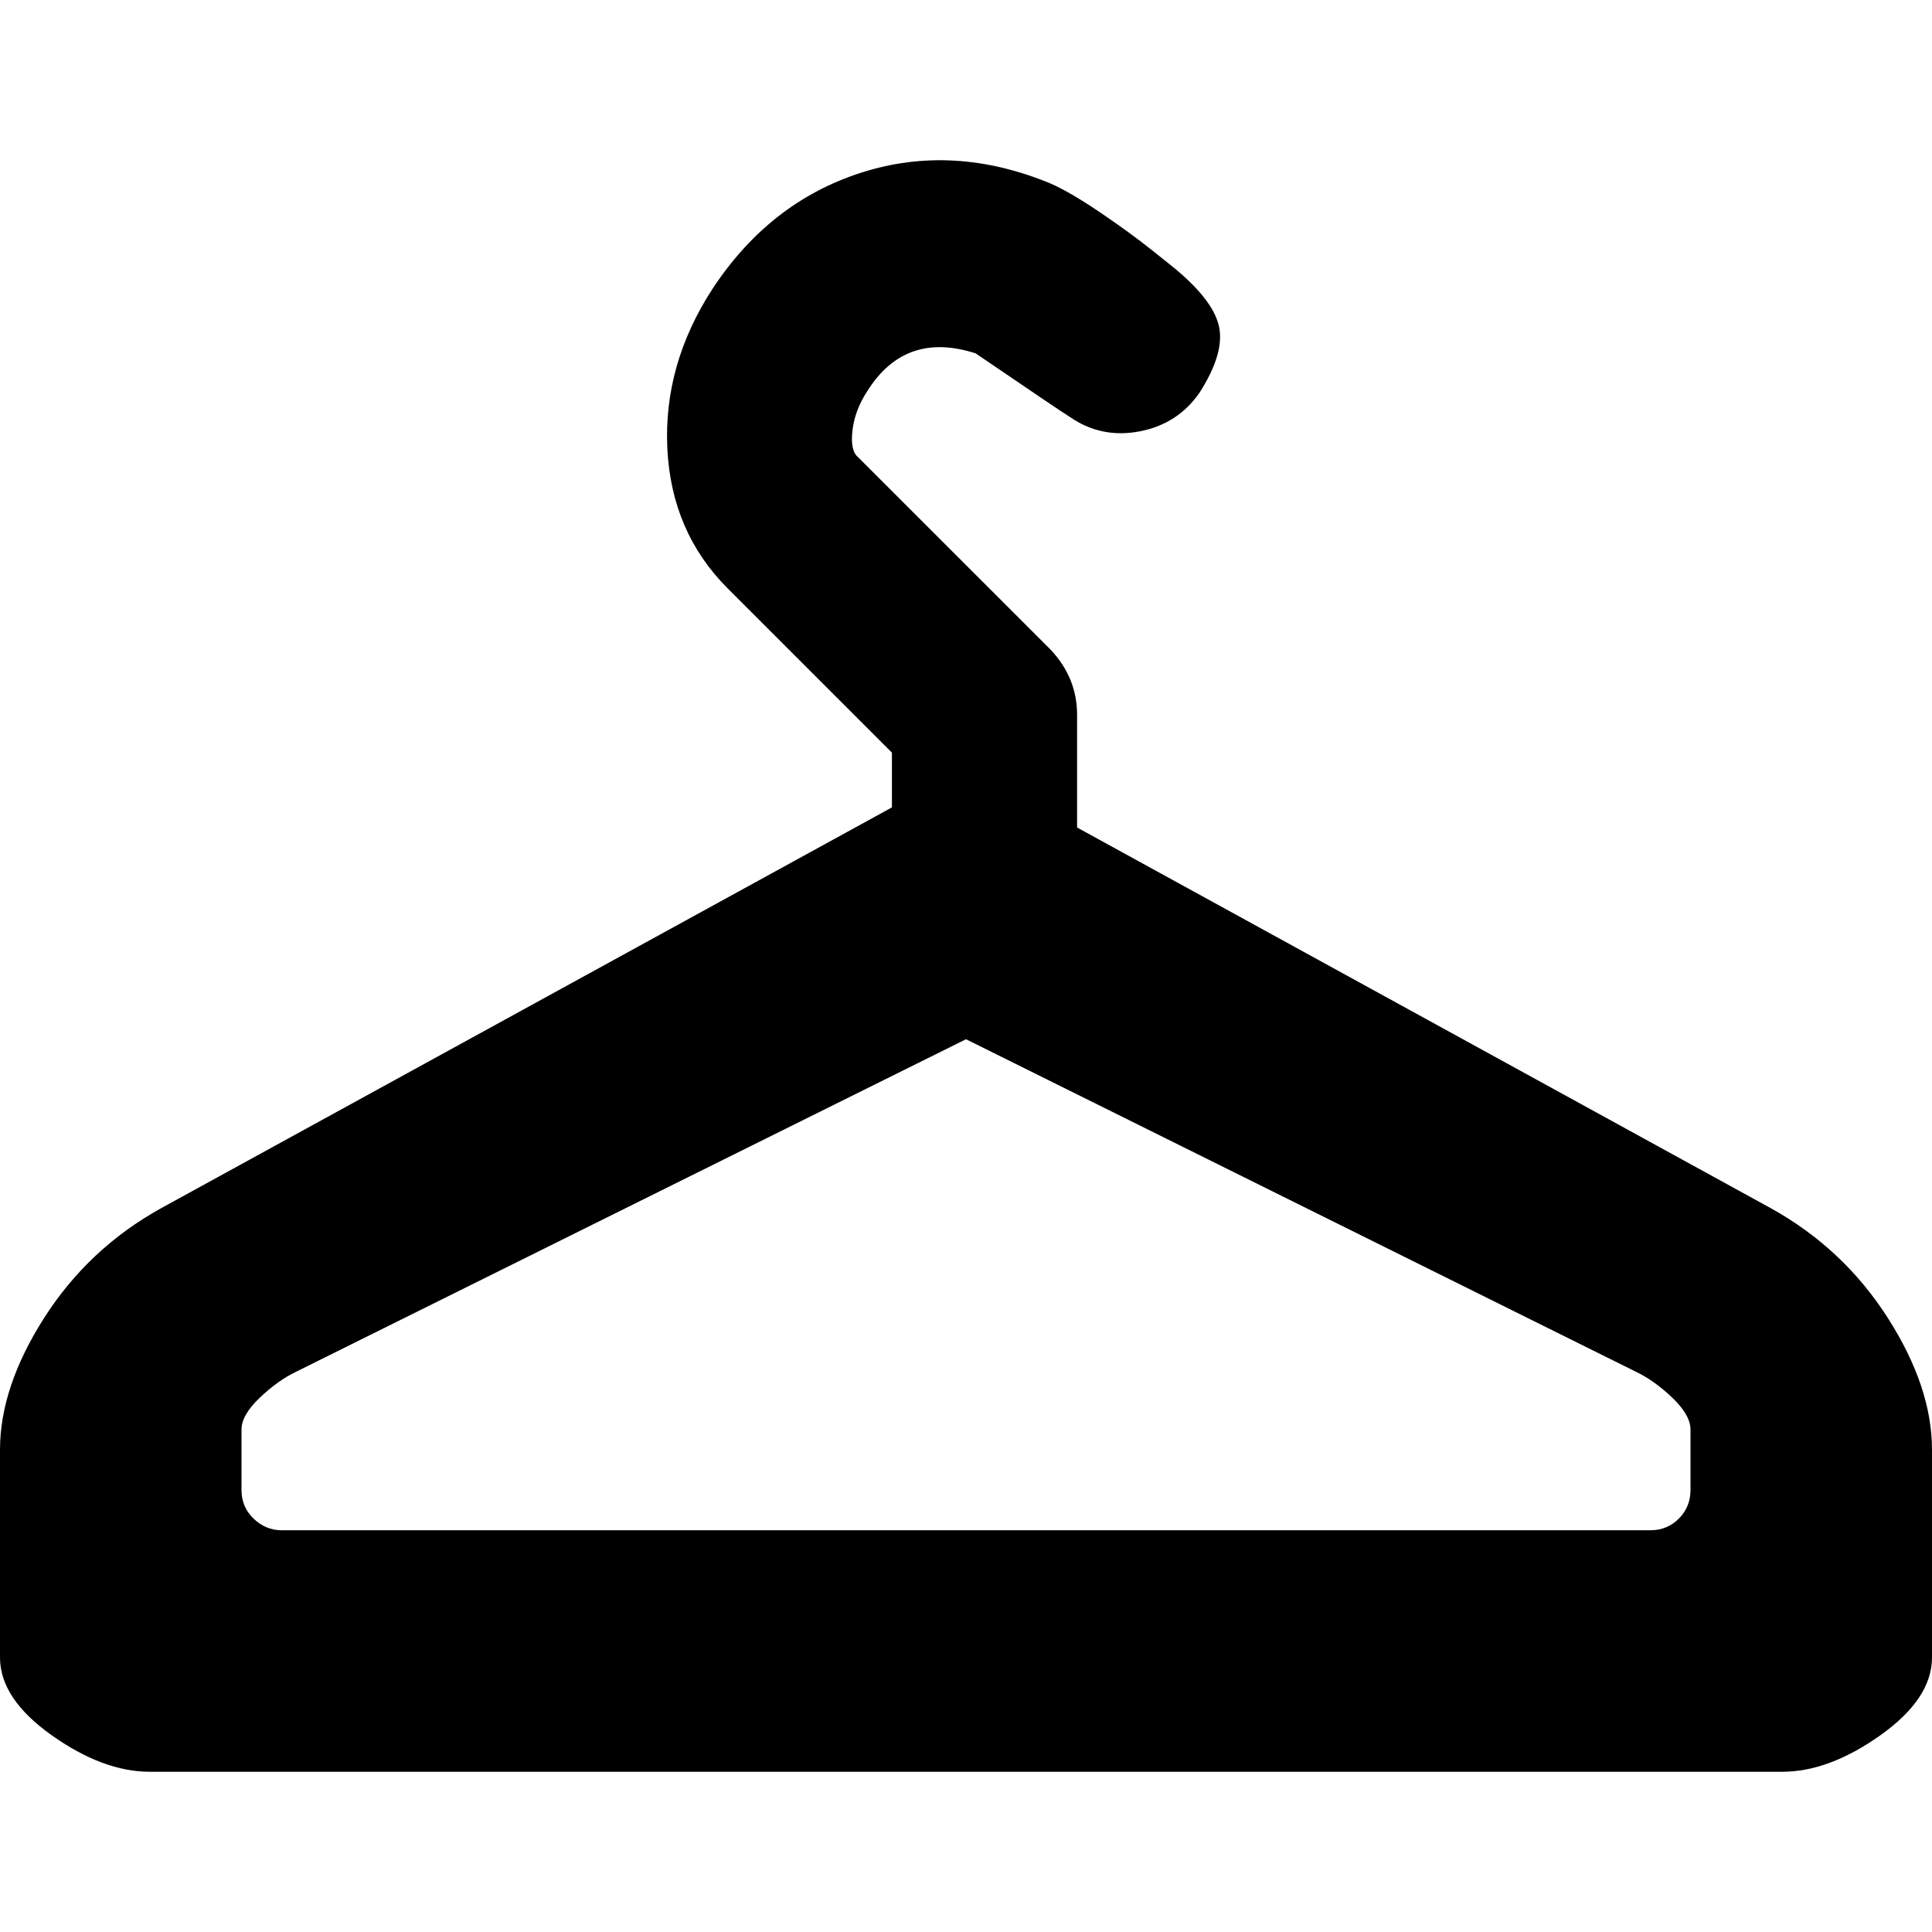 <?xml version="1.0" encoding="UTF-8" standalone="no"?>
<svg
   xmlns:dc="http://purl.org/dc/elements/1.1/"
   xmlns:cc="http://creativecommons.org/ns#"
   xmlns:rdf="http://www.w3.org/1999/02/22-rdf-syntax-ns#"
   xmlns:svg="http://www.w3.org/2000/svg"
   xmlns="http://www.w3.org/2000/svg"
   xmlns:sodipodi="http://sodipodi.sourceforge.net/DTD/sodipodi-0.dtd"
   xmlns:inkscape="http://www.inkscape.org/namespaces/inkscape"
   version="1.1"
   width="32px"
   height="32px"
   id="svg2"
   inkscape:version="0.91 r13725"
   sodipodi:docname="coat_hanger.svg">
  <defs
     id="defs10" />
  <sodipodi:namedview
     pagecolor="#ffffff"
     bordercolor="#666666"
     borderopacity="1"
     objecttolerance="10"
     gridtolerance="10"
     guidetolerance="10"
     inkscape:pageopacity="0"
     inkscape:pageshadow="2"
     inkscape:window-width="1280"
     inkscape:window-height="972"
     id="namedview8"
     showgrid="false"
     inkscape:zoom="7.375"
     inkscape:cx="-0.20338983"
     inkscape:cy="16"
     inkscape:window-x="-8"
     inkscape:window-y="-8"
     inkscape:window-maximized="1"
     inkscape:current-layer="svg2" />
  <g
     id="g4"
     transform="matrix(0.013,0,0,-0.013,-1.333,20.689)" />
  <path
     d="m 0,27.453 0,-3.44 q 0,-1.04 0.733,-2.187 0.733,-1.147 1.933,-1.813 l 12.107,-6.64 0,-0.907 -2.72,-2.72 Q 11.12,8.813 11.053,7.426 10.987,6.039 11.8,4.786 12.747,3.346 14.267,2.859 15.787,2.373 17.4,3.039 q 0.333,0.147 0.833,0.487 0.5,0.34 0.833,0.607 L 19.4,4.399 q 0.68,0.547 0.787,0.993 0.107,0.447 -0.32,1.113 -0.36,0.52 -0.993,0.64 Q 18.24,7.266 17.72,6.906 L 17.68,6.879 Q 17.627,6.853 16.16,5.853 15,5.479 14.373,6.466 14.16,6.786 14.12,7.126 14.08,7.466 14.213,7.573 L 17.4,10.759 q 0.44,0.467 0.44,1.08 l 0,1.867 11.493,6.307 q 1.2,0.667 1.933,1.813 Q 32,22.973 32,24.013 l 0,3.44 q 0,0.68 -0.853,1.287 Q 30.293,29.346 29.52,29.346 l -27.04,0 q -0.773,0 -1.627,-0.607 Q 0,28.133 0,27.453 Z m 4,-2.773 q 0,0.28 0.2,0.473 0.2,0.193 0.467,0.193 l 22.667,0 q 0.28,0 0.473,-0.193 Q 28,24.959 28,24.679 l 0,-1 q 0,-0.24 -0.3,-0.527 -0.3,-0.287 -0.607,-0.433 L 16,17.213 4.907,22.719 Q 4.6,22.866 4.3,23.153 4,23.439 4,23.679 l 0,1 z"
     id="path6"
     inkscape:connector-curvature="0" />
</svg>

